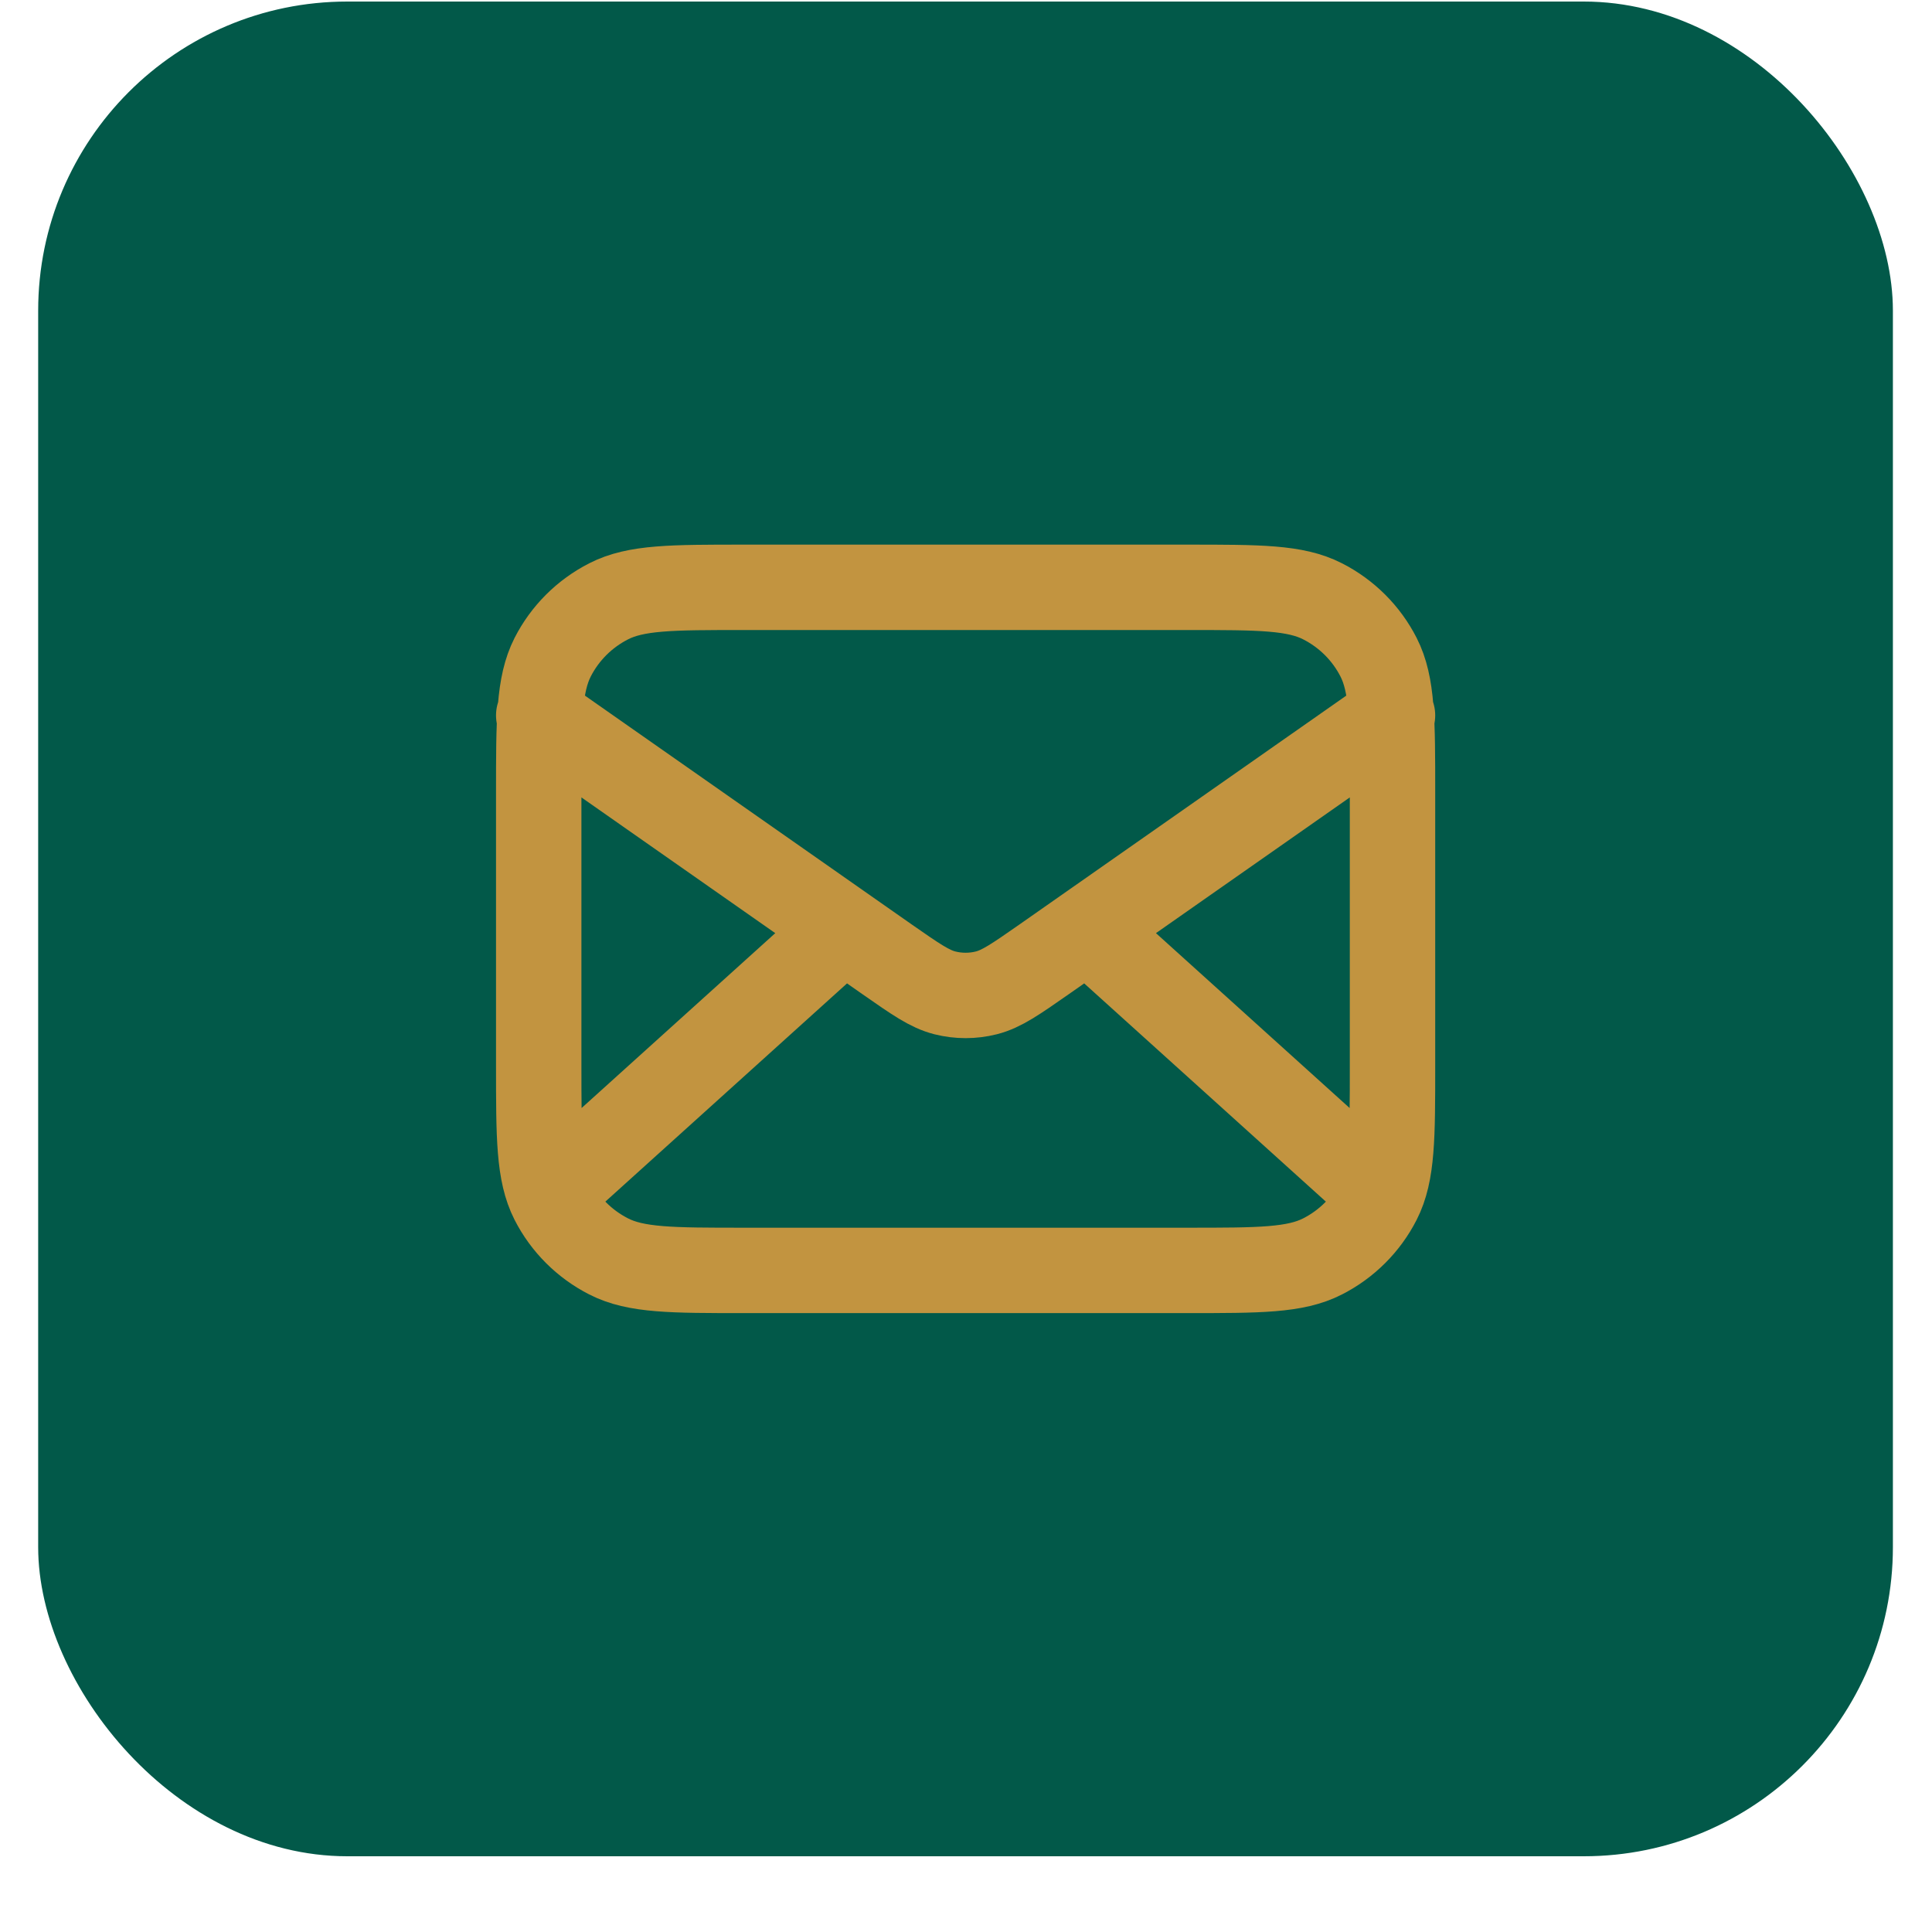 <svg width="25" height="25" viewBox="0 0 25 25" fill="none" xmlns="http://www.w3.org/2000/svg">
<rect x="0.494" y="0.02" width="24" height="24" rx="4" fill="#025949"/>
<path d="M17.743 15.334L14.073 12.02M10.917 12.02L7.247 15.334M6.971 9.257L11.481 12.415C11.847 12.67 12.029 12.798 12.228 12.848C12.403 12.892 12.587 12.892 12.762 12.848C12.961 12.798 13.143 12.67 13.509 12.415L18.019 9.257M9.622 16.439H15.368C16.296 16.439 16.76 16.439 17.114 16.258C17.426 16.099 17.68 15.846 17.839 15.534C18.019 15.18 18.019 14.716 18.019 13.787V10.252C18.019 9.324 18.019 8.86 17.839 8.505C17.68 8.193 17.426 7.94 17.114 7.781C16.76 7.6 16.296 7.6 15.368 7.6H9.622C8.694 7.6 8.23 7.6 7.876 7.781C7.564 7.94 7.31 8.193 7.151 8.505C6.971 8.86 6.971 9.324 6.971 10.252V13.787C6.971 14.716 6.971 15.18 7.151 15.534C7.31 15.846 7.564 16.099 7.876 16.258C8.23 16.439 8.694 16.439 9.622 16.439Z" stroke="#C29440" stroke-width="1.105" stroke-linecap="round" stroke-linejoin="round"/>
</svg>
